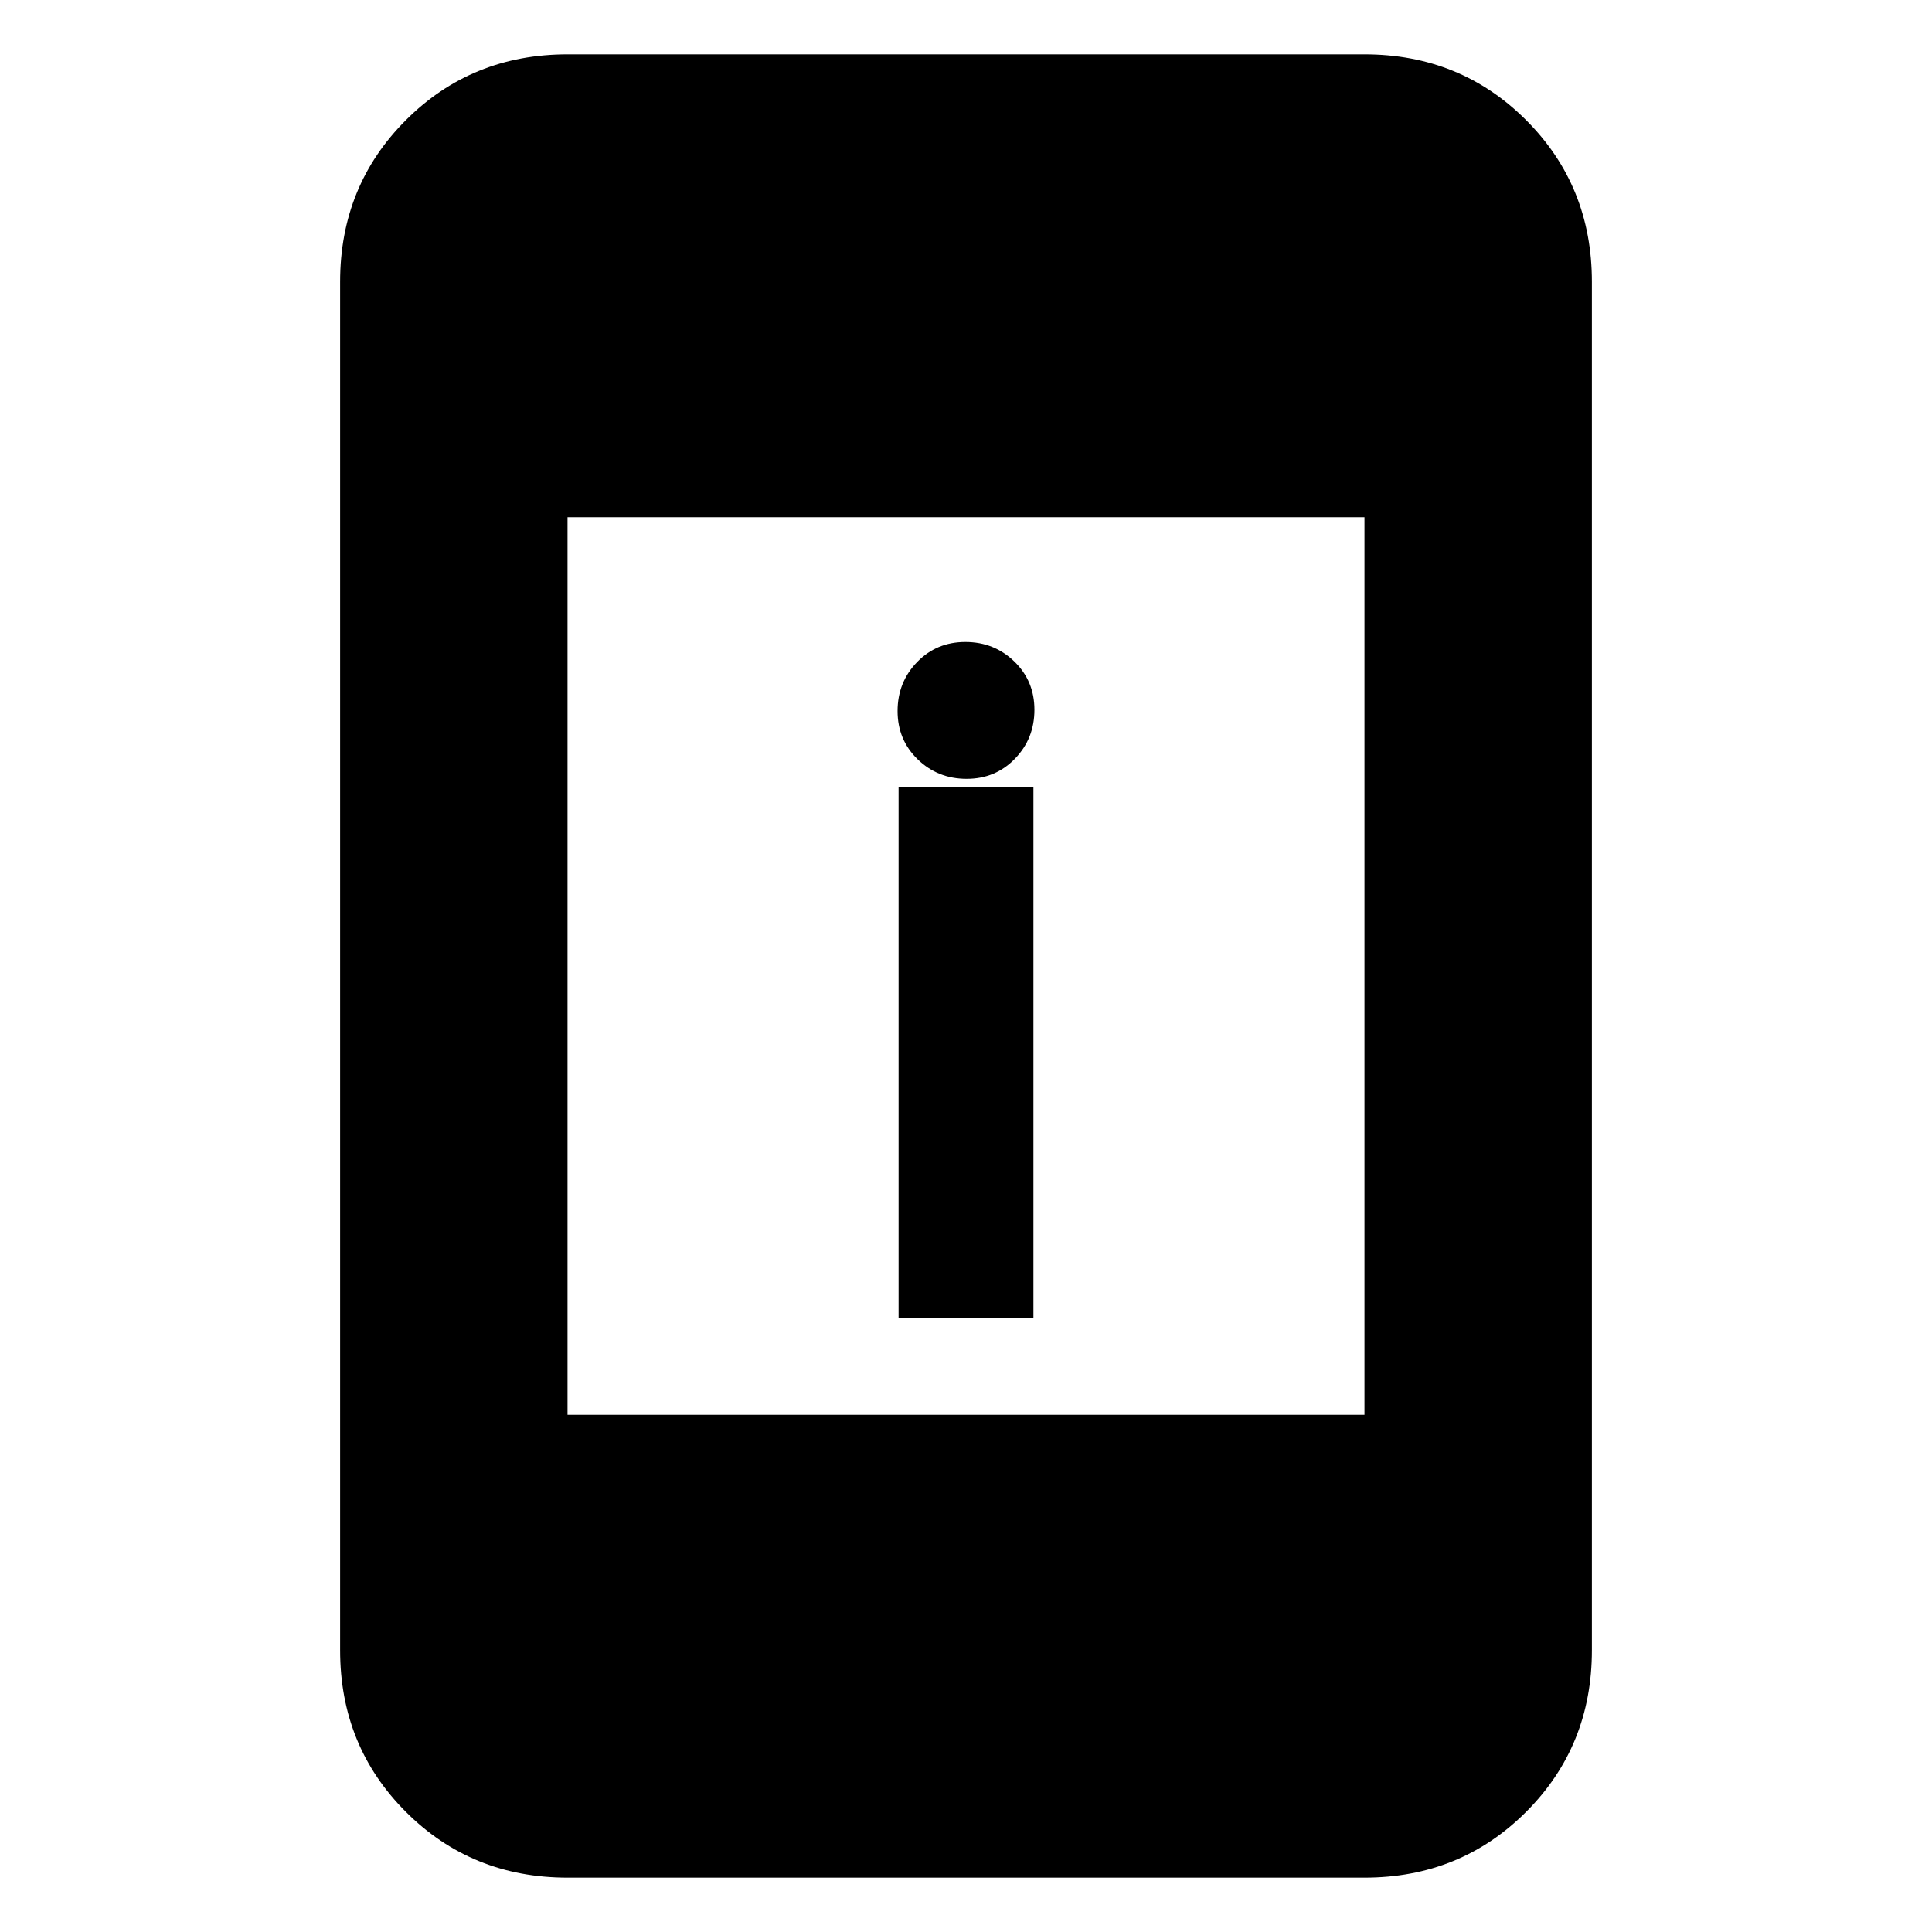 <svg xmlns="http://www.w3.org/2000/svg" height="20" viewBox="0 -960 960 960" width="20"><path d="M446.5-305v-264h67v264h-67Zm33.82-268Q466-573 456-582.68q-10-9.69-10-24 0-14.32 9.68-24.32 9.69-10 24-10 14.32 0 24.32 9.68 10 9.69 10 24 0 14.32-9.68 24.32-9.69 10-24 10ZM282-27q-47.64 0-80.32-32.68Q169-92.36 169-140v-680q0-47.64 32.68-80.32Q234.36-933 282-933h396q47.64 0 80.32 32.68Q791-867.64 791-820v680q0 47.64-32.68 80.32Q725.64-27 678-27H282Zm0-230h396v-446H282v446Z"/></svg>